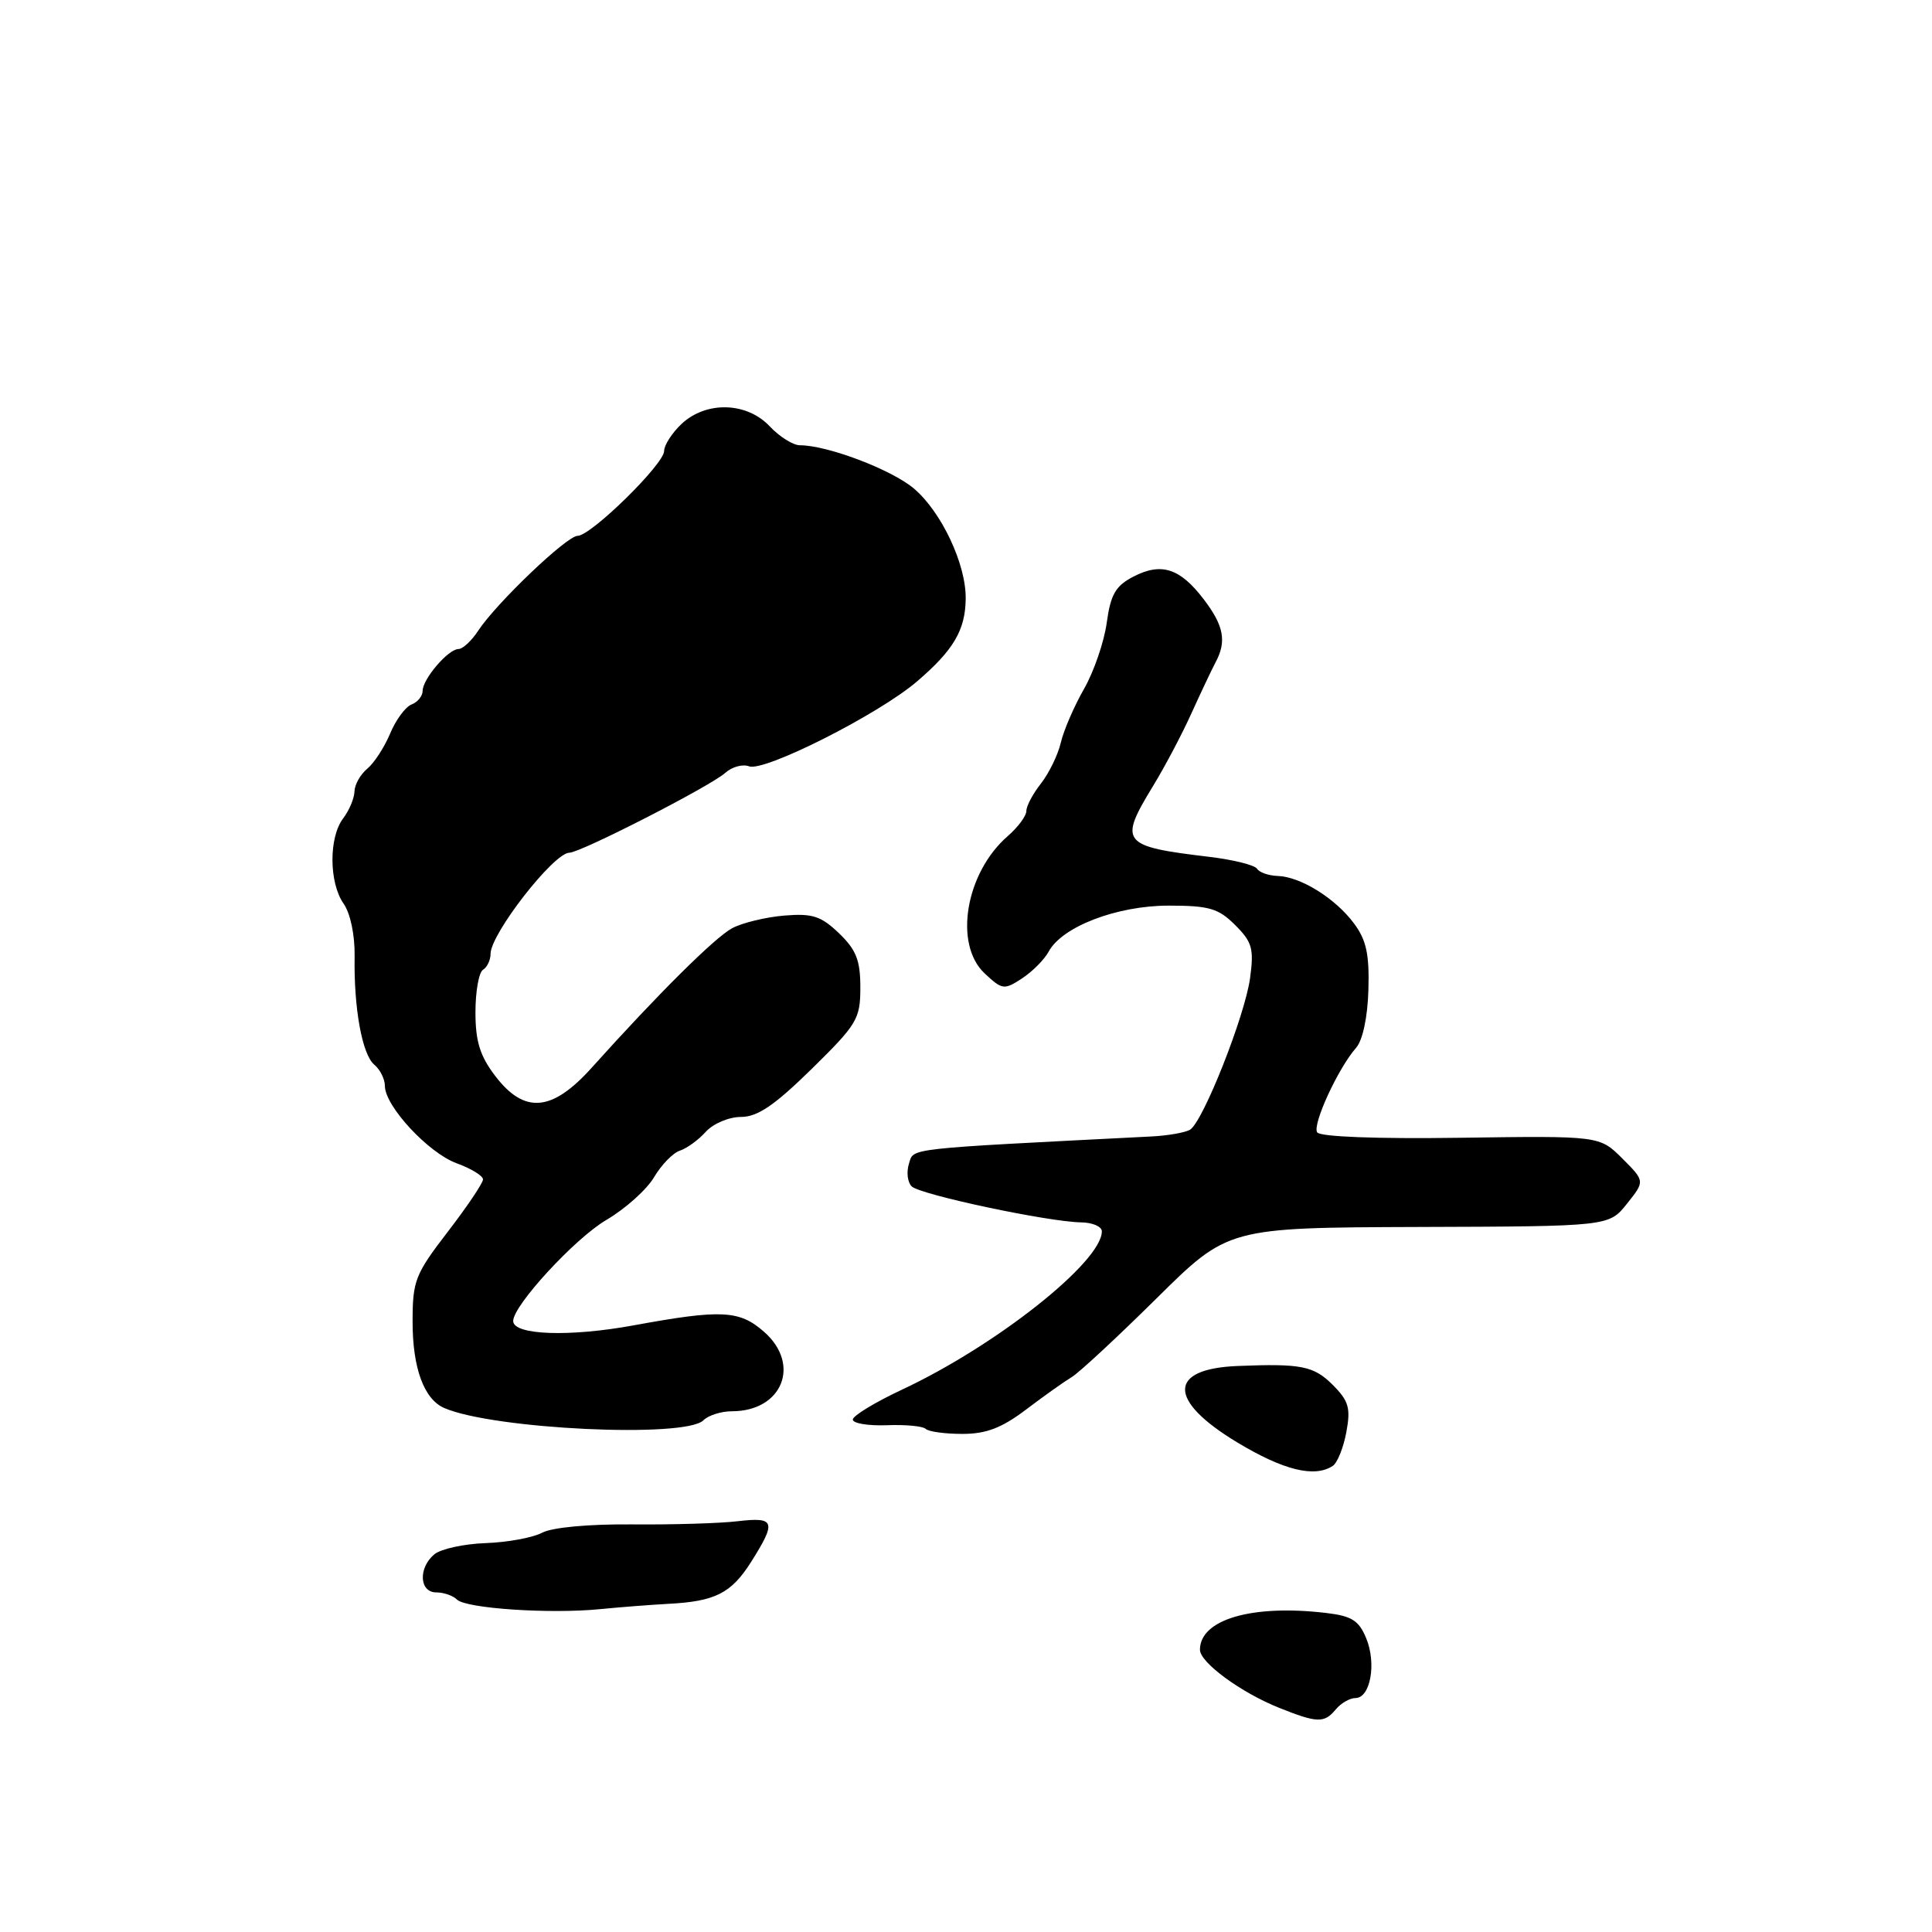 <?xml version="1.0" encoding="UTF-8" standalone="no"?>
<!DOCTYPE svg PUBLIC "-//W3C//DTD SVG 1.1//EN" "http://www.w3.org/Graphics/SVG/1.1/DTD/svg11.dtd" >
<svg xmlns="http://www.w3.org/2000/svg" xmlns:xlink="http://www.w3.org/1999/xlink" version="1.1" viewBox="0 0 256 256">
 <g >
 <path fill="currentColor"
d=" M 177.00 226.50 C 177.68 225.68 178.86 225.00 179.60 225.00 C 181.59 225.00 182.41 220.41 181.03 217.08 C 180.05 214.71 179.11 214.12 175.67 213.72 C 165.88 212.57 159.00 214.59 159.00 218.60 C 159.00 220.29 164.44 224.28 169.50 226.30 C 174.56 228.32 175.47 228.35 177.00 226.50 Z  M 88.50 212.52 C 94.77 212.20 96.89 211.13 99.54 206.94 C 102.91 201.60 102.70 200.99 97.75 201.57 C 95.41 201.85 89.12 202.04 83.78 201.99 C 77.98 201.94 73.15 202.39 71.82 203.10 C 70.59 203.75 67.23 204.37 64.35 204.47 C 61.48 204.57 58.42 205.24 57.56 205.95 C 55.40 207.74 55.56 211.00 57.80 211.00 C 58.79 211.00 60.03 211.43 60.55 211.95 C 61.74 213.13 72.86 213.88 79.50 213.22 C 82.25 212.95 86.30 212.64 88.50 212.52 Z  M 176.61 194.23 C 177.21 193.83 178.02 191.81 178.40 189.75 C 178.99 186.57 178.71 185.62 176.59 183.50 C 174.08 180.99 172.40 180.66 164.00 181.00 C 154.73 181.37 154.70 185.55 163.93 191.12 C 170.07 194.82 174.19 195.84 176.61 194.23 Z  M 93.20 188.20 C 93.86 187.54 95.56 187.00 96.98 187.00 C 103.65 187.00 106.17 180.81 101.25 176.48 C 97.98 173.60 95.61 173.48 83.94 175.62 C 75.43 177.18 68.00 176.91 68.00 175.04 C 68.00 172.97 76.20 164.07 80.36 161.64 C 82.86 160.17 85.70 157.63 86.67 155.98 C 87.64 154.34 89.18 152.76 90.08 152.47 C 90.99 152.18 92.54 151.06 93.52 149.97 C 94.51 148.88 96.59 148.00 98.18 148.00 C 100.37 148.00 102.61 146.48 107.53 141.66 C 113.58 135.72 114.00 135.02 114.00 130.84 C 114.00 127.24 113.45 125.85 111.17 123.66 C 108.78 121.37 107.65 121.01 103.89 121.32 C 101.44 121.53 98.35 122.28 97.02 122.99 C 94.72 124.22 87.20 131.69 78.42 141.46 C 73.15 147.33 69.49 147.64 65.62 142.57 C 63.60 139.92 63.00 137.99 63.00 134.13 C 63.00 131.37 63.45 128.84 64.00 128.50 C 64.55 128.16 65.00 127.22 65.00 126.40 C 65.00 123.74 73.36 113.01 75.44 112.99 C 76.94 112.98 94.16 104.16 96.10 102.41 C 96.99 101.61 98.40 101.22 99.25 101.54 C 101.26 102.31 116.39 94.67 121.49 90.31 C 126.35 86.15 127.92 83.49 127.96 79.33 C 128.02 74.76 124.73 67.79 121.07 64.71 C 118.09 62.21 109.63 59.00 105.99 59.00 C 105.09 59.00 103.29 57.87 102.00 56.50 C 98.96 53.26 93.58 53.11 90.31 56.17 C 89.04 57.37 88.00 58.99 88.00 59.76 C 88.00 61.50 78.31 71.00 76.54 71.00 C 75.10 71.00 65.75 79.93 63.35 83.59 C 62.48 84.92 61.31 86.00 60.75 86.00 C 59.40 86.00 56.00 89.97 56.00 91.55 C 56.00 92.23 55.34 93.04 54.53 93.35 C 53.72 93.66 52.44 95.40 51.69 97.21 C 50.93 99.02 49.57 101.12 48.65 101.87 C 47.74 102.63 46.99 103.98 46.97 104.87 C 46.95 105.77 46.28 107.37 45.47 108.44 C 43.55 110.97 43.59 116.97 45.53 119.74 C 46.43 121.03 47.03 123.91 46.99 126.72 C 46.87 133.60 47.99 139.74 49.60 141.08 C 50.37 141.72 51.00 142.99 51.00 143.89 C 51.00 146.57 56.78 152.79 60.53 154.15 C 62.44 154.84 64.00 155.80 64.00 156.28 C 64.00 156.76 61.90 159.88 59.33 163.22 C 55.00 168.85 54.67 169.70 54.67 175.14 C 54.67 181.30 56.19 185.43 58.89 186.58 C 65.43 189.39 90.81 190.59 93.20 188.20 Z  M 135.99 186.75 C 138.35 184.96 141.06 183.04 142.01 182.47 C 142.96 181.91 148.01 177.22 153.23 172.06 C 162.72 162.67 162.72 162.67 187.96 162.58 C 213.19 162.50 213.19 162.50 215.58 159.50 C 217.97 156.51 217.97 156.51 214.96 153.50 C 211.95 150.50 211.95 150.50 193.54 150.76 C 182.37 150.92 174.89 150.63 174.53 150.04 C 173.88 148.99 177.30 141.56 179.69 138.84 C 180.56 137.85 181.22 134.78 181.32 131.17 C 181.46 126.46 181.05 124.56 179.42 122.37 C 176.94 119.03 172.34 116.17 169.31 116.07 C 168.10 116.03 166.87 115.60 166.57 115.12 C 166.27 114.63 163.43 113.92 160.26 113.54 C 148.57 112.14 148.20 111.67 152.81 104.11 C 154.36 101.57 156.64 97.25 157.88 94.50 C 159.13 91.75 160.56 88.72 161.07 87.76 C 162.56 84.98 162.17 82.91 159.50 79.41 C 156.36 75.29 153.89 74.49 150.19 76.40 C 147.82 77.63 147.17 78.75 146.65 82.50 C 146.31 85.03 144.95 88.99 143.63 91.30 C 142.31 93.61 140.93 96.81 140.56 98.42 C 140.18 100.03 139.00 102.45 137.94 103.81 C 136.87 105.16 136.00 106.80 136.00 107.45 C 136.00 108.11 134.89 109.61 133.53 110.79 C 127.94 115.65 126.35 125.10 130.46 128.97 C 132.80 131.16 133.05 131.20 135.43 129.64 C 136.80 128.74 138.39 127.14 138.95 126.10 C 140.72 122.79 147.99 120.00 154.86 120.00 C 160.22 120.00 161.45 120.36 163.67 122.58 C 165.93 124.83 166.17 125.72 165.64 129.61 C 164.95 134.64 159.41 148.63 157.69 149.69 C 157.07 150.07 154.75 150.48 152.53 150.59 C 119.56 152.27 121.10 152.09 120.44 154.20 C 120.09 155.30 120.25 156.65 120.80 157.20 C 121.90 158.30 138.92 161.91 143.25 161.97 C 144.76 161.99 146.00 162.52 146.00 163.16 C 146.00 167.20 132.01 178.29 119.53 184.13 C 115.94 185.81 113.00 187.60 113.00 188.10 C 113.00 188.60 115.03 188.94 117.50 188.85 C 119.98 188.75 122.31 188.97 122.67 189.34 C 123.04 189.70 125.22 190.00 127.52 190.00 C 130.69 190.00 132.74 189.21 135.99 186.75 Z "/>
</g>
</svg>